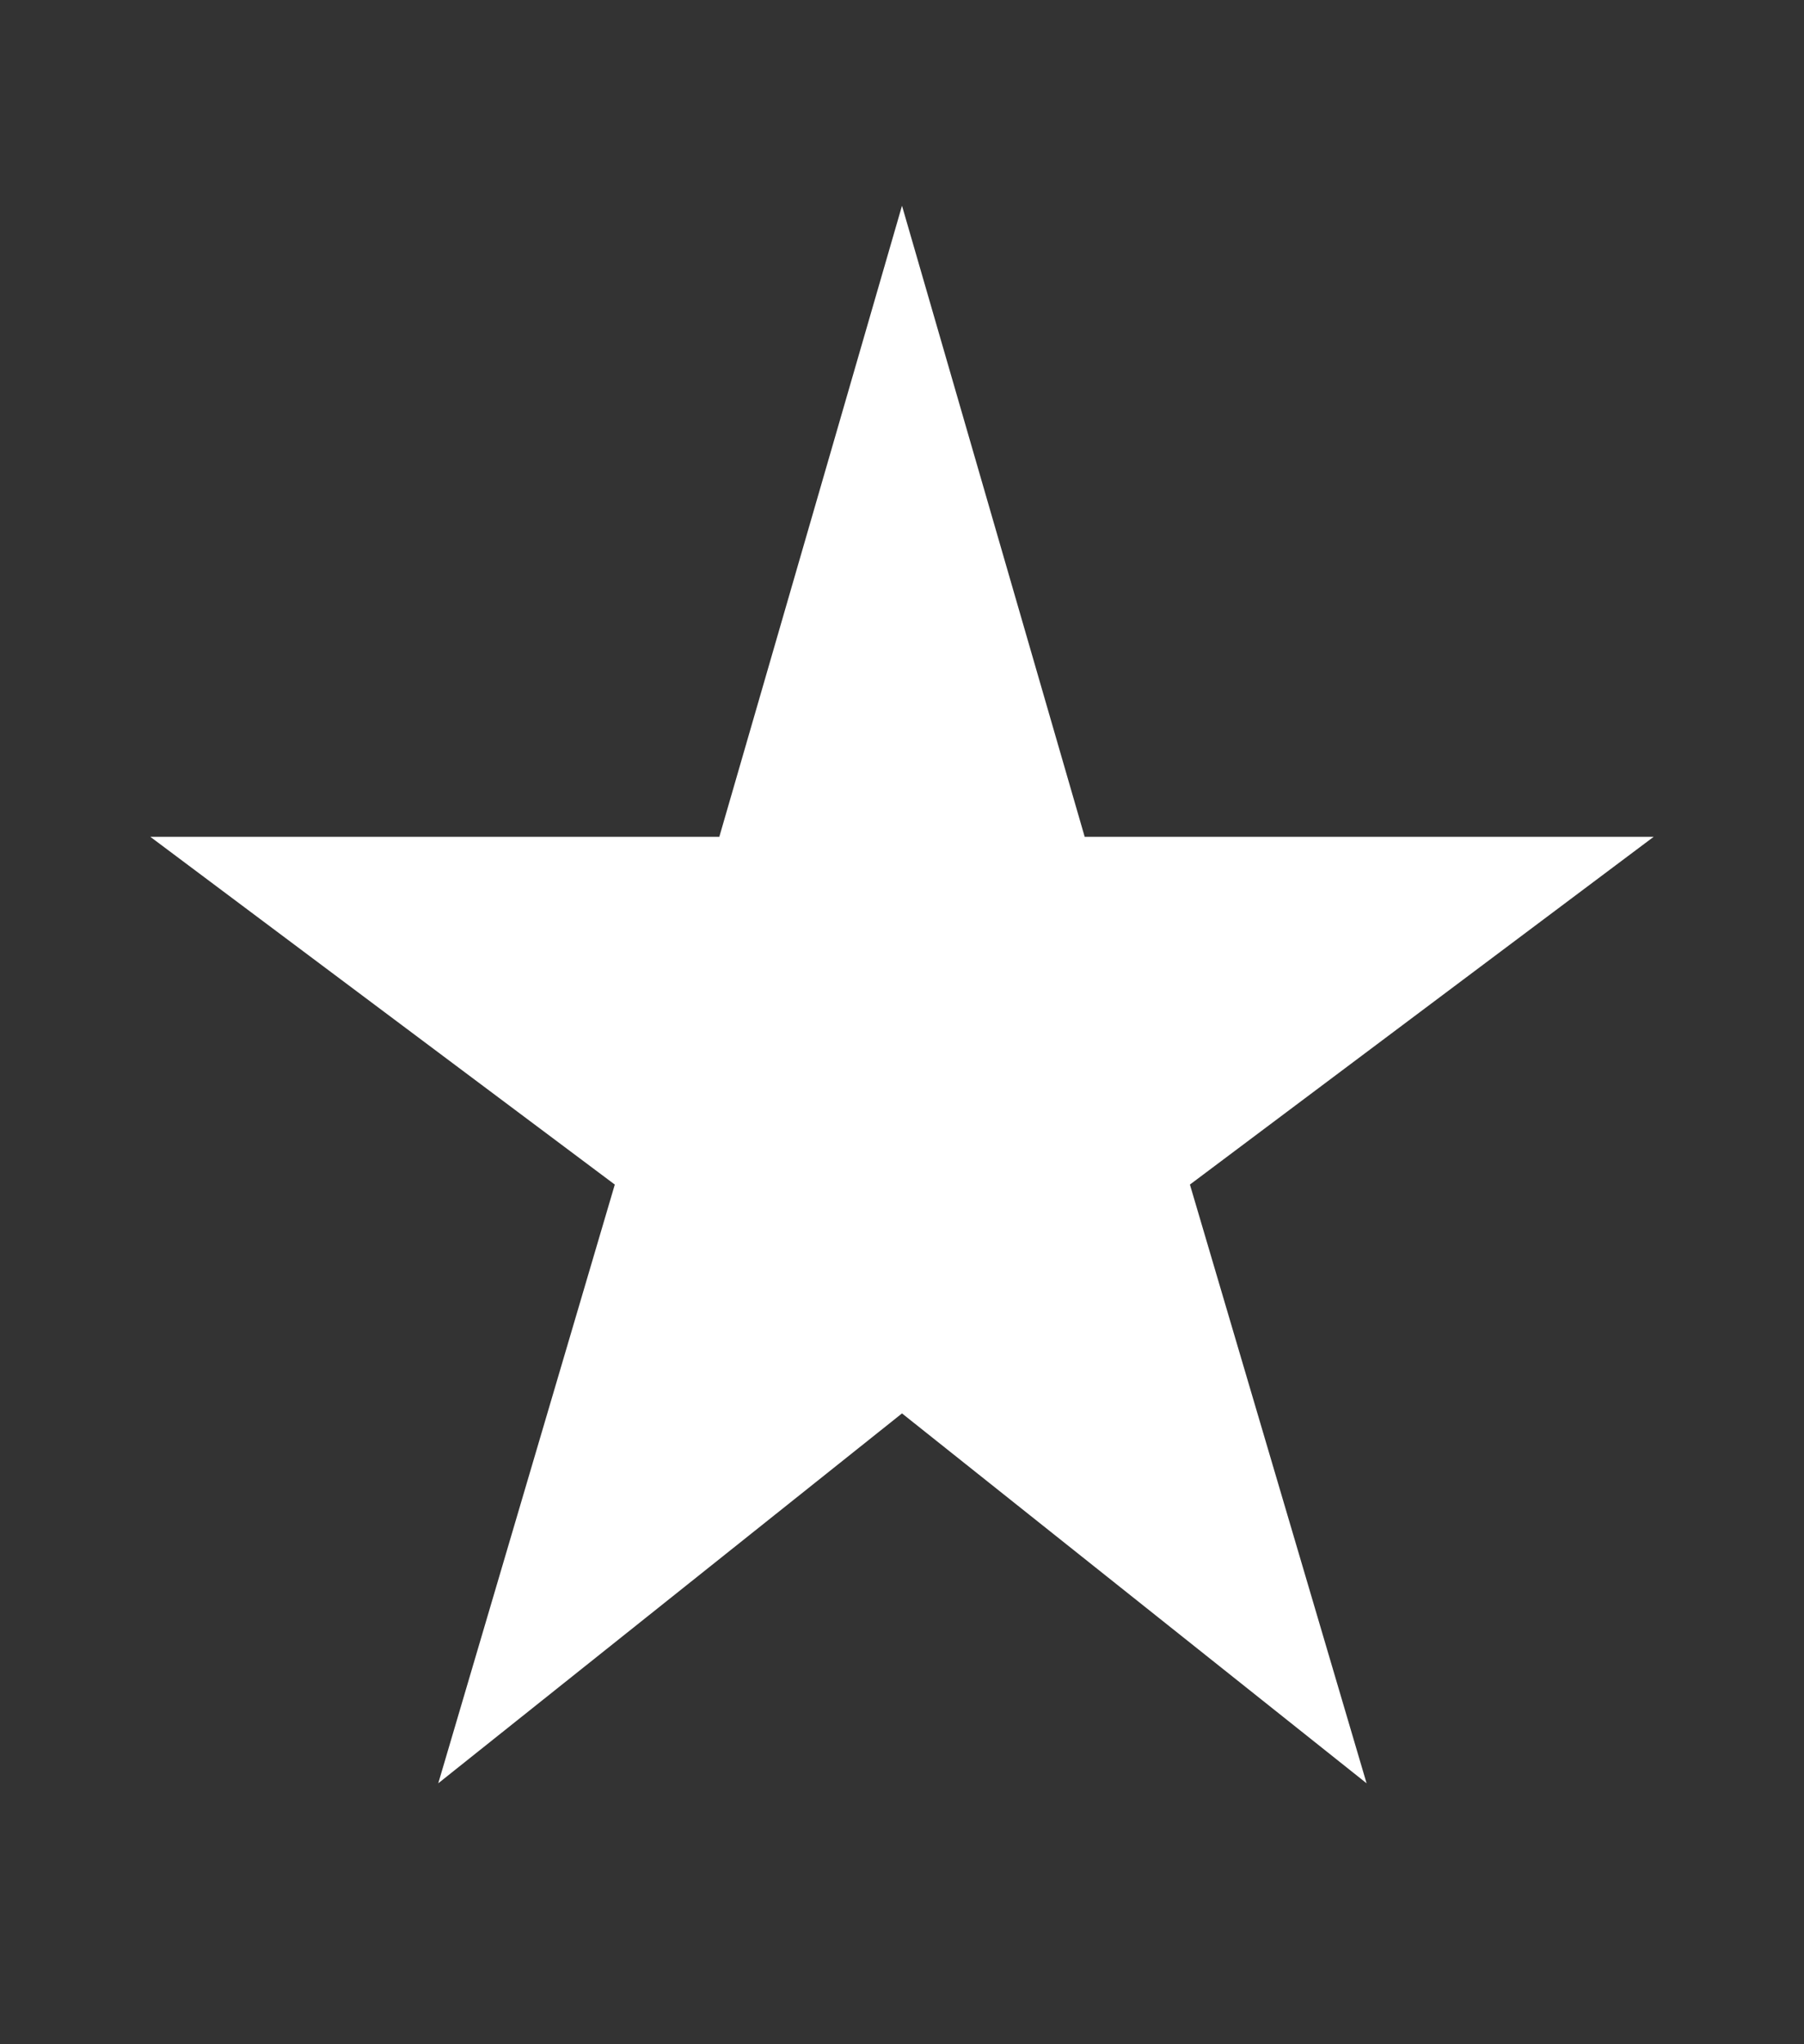 <svg width="15" height="17" viewBox="0 0 15 17" fill="none" xmlns="http://www.w3.org/2000/svg">
<rect x="0" y="0" width="15" height="17" fill="#333333" stroke="none"/>
<g clip-path="url(#clip0_219_91)">
<path d="M9.019 6.959L7.5 1.711L5.981 6.959H1.25L5.112 9.851L3.644 14.83L7.5 11.754L11.363 14.83L9.894 9.851L13.75 6.959H9.019Z" fill="white"/>
</g>
<defs>
<clipPath id="clip0_219_91">
<rect width="15" height="15.743" fill="white" transform="translate(0 0.398)"/>
</clipPath>
</defs>
</svg>
